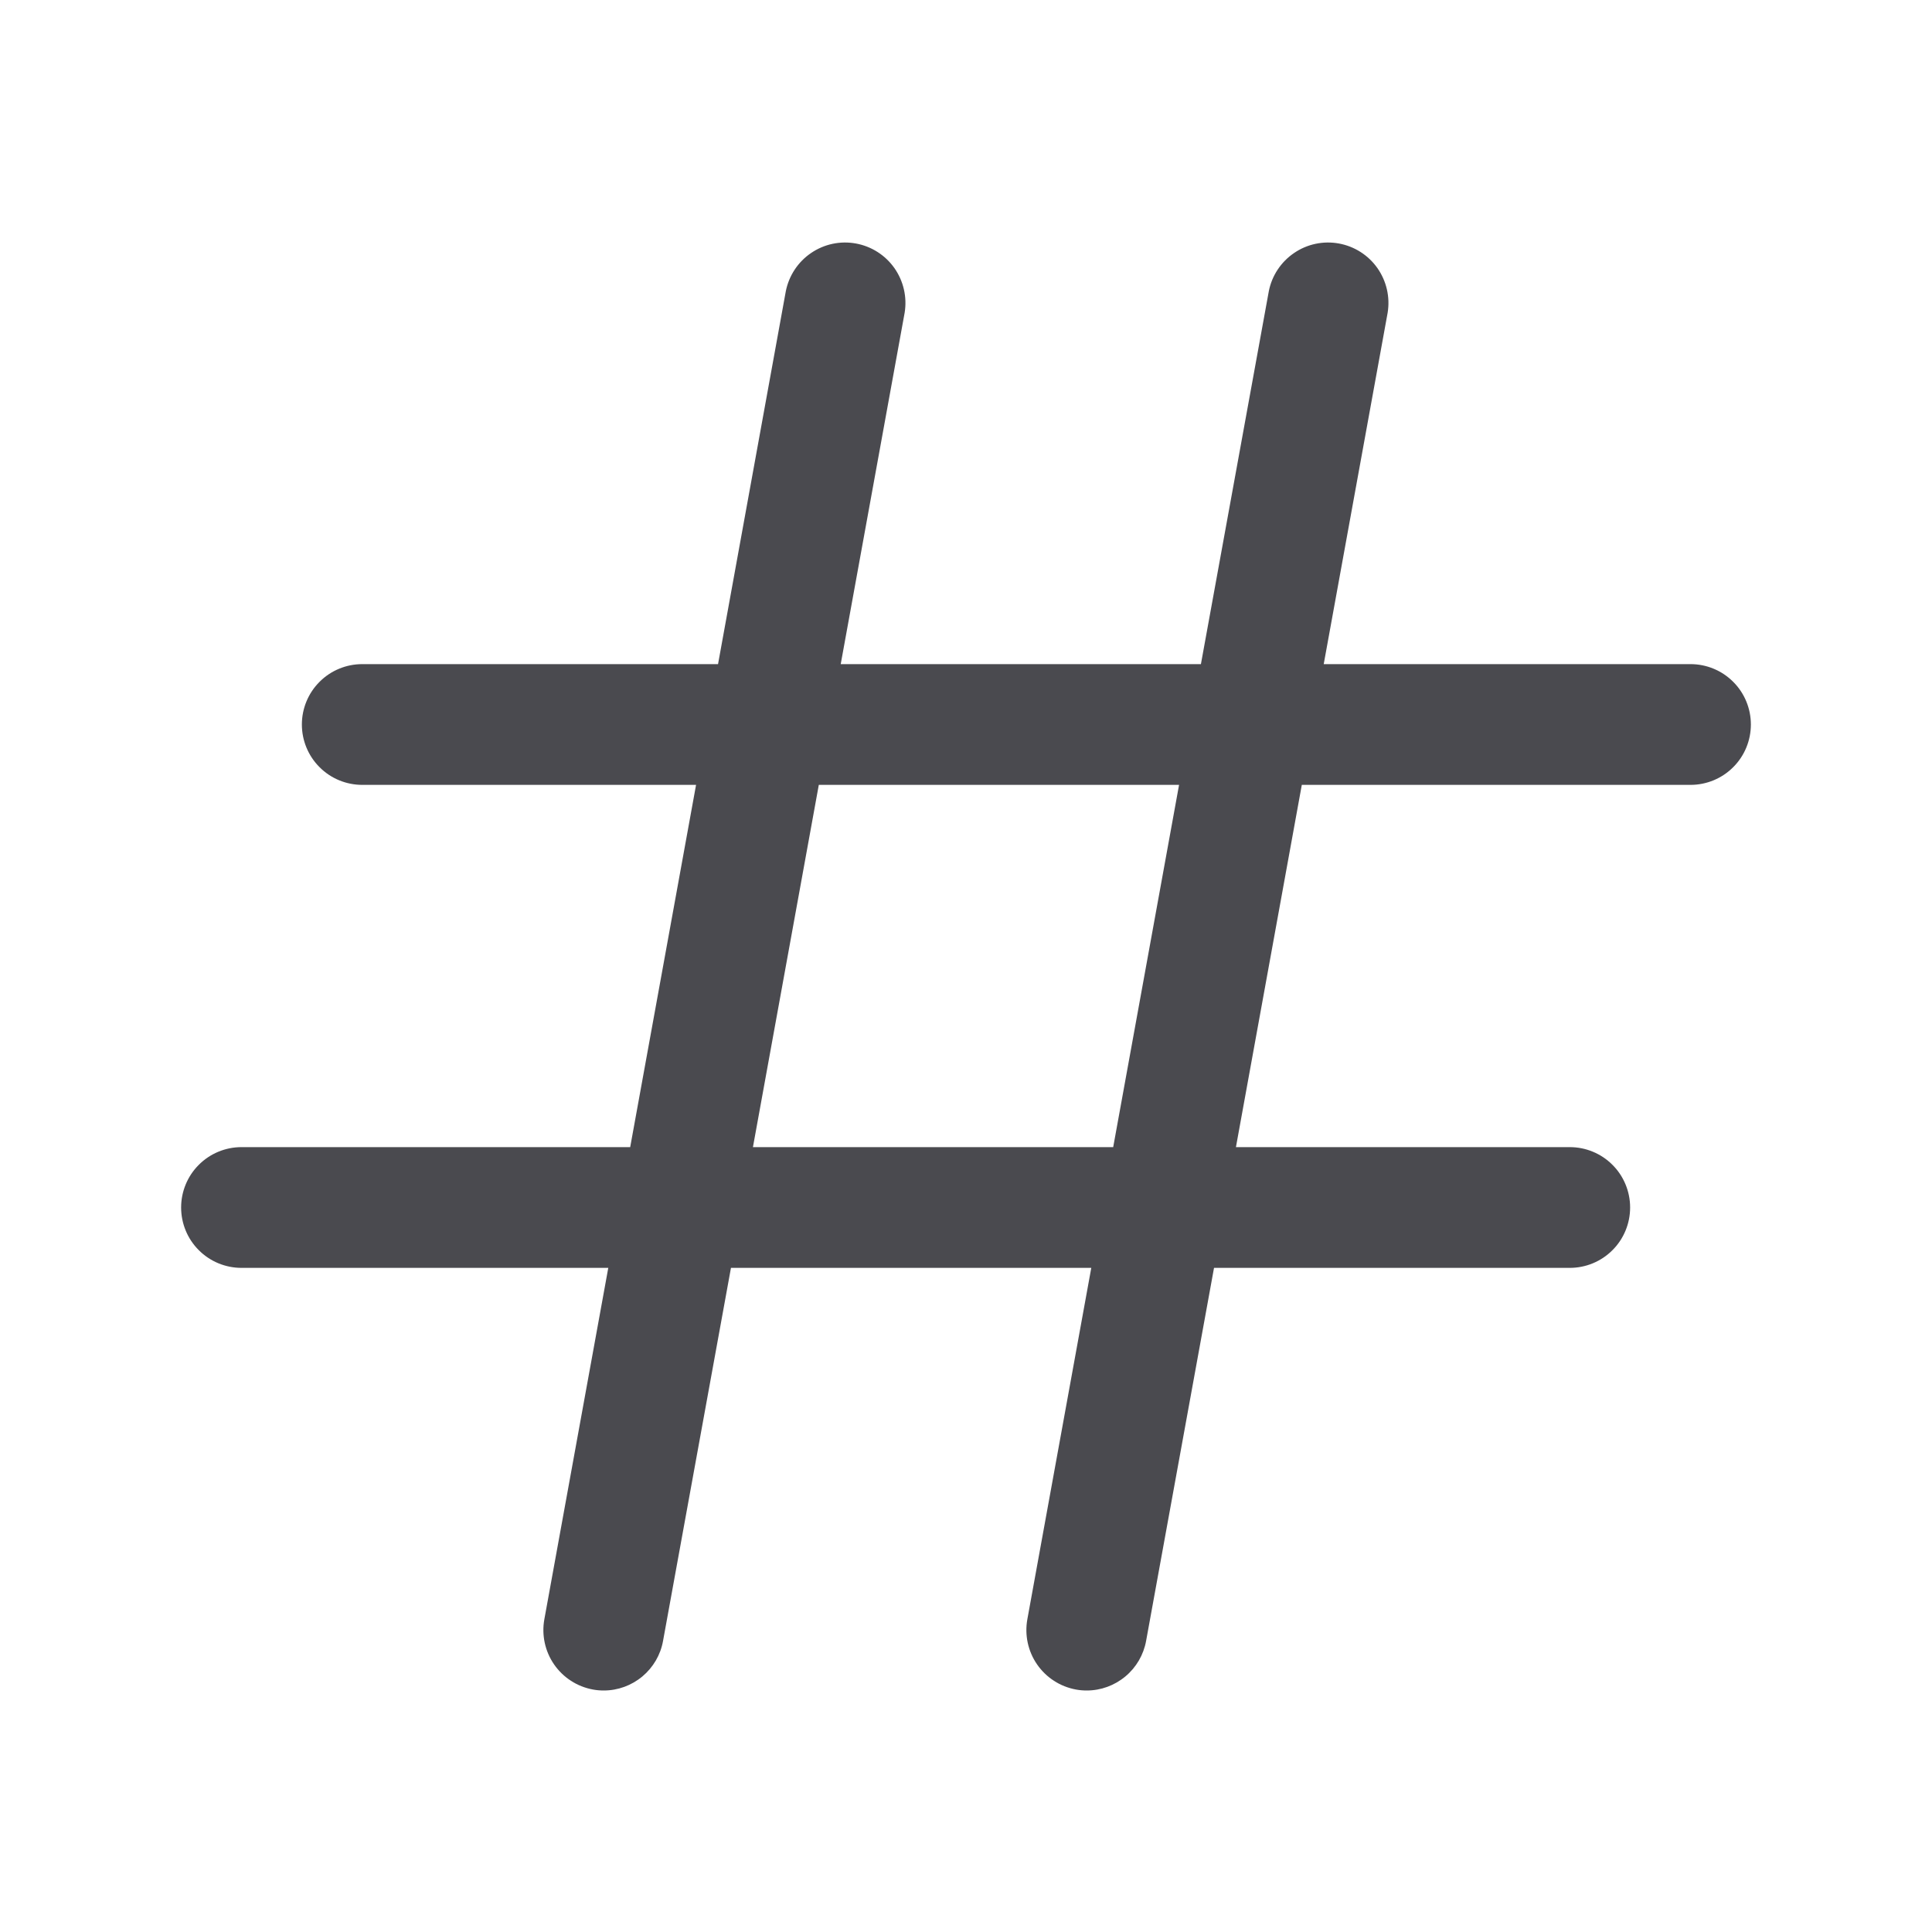 <svg width="32" height="32" viewBox="0 0 32 32" fill="none" xmlns="http://www.w3.org/2000/svg">
<path d="M28 11H21.925L22.984 5.179C23.026 4.92 22.965 4.655 22.814 4.44C22.663 4.226 22.434 4.08 22.176 4.033C21.918 3.986 21.651 4.042 21.435 4.19C21.218 4.337 21.067 4.564 21.016 4.821L19.891 11H13.925L14.984 5.179C15.026 4.92 14.965 4.655 14.814 4.44C14.663 4.226 14.434 4.08 14.176 4.033C13.918 3.986 13.652 4.042 13.435 4.19C13.218 4.337 13.068 4.564 13.016 4.821L11.893 11H6C5.735 11 5.48 11.105 5.293 11.293C5.105 11.48 5 11.735 5 12C5 12.265 5.105 12.52 5.293 12.707C5.48 12.895 5.735 13 6 13H11.529L10.438 19H4C3.735 19 3.48 19.105 3.293 19.293C3.105 19.48 3 19.735 3 20C3 20.265 3.105 20.52 3.293 20.707C3.48 20.895 3.735 21 4 21H10.075L9.016 26.821C8.969 27.082 9.027 27.351 9.178 27.569C9.329 27.787 9.56 27.936 9.821 27.984C9.88 27.995 9.94 28 10 28C10.234 28 10.46 27.917 10.64 27.767C10.819 27.617 10.941 27.409 10.982 27.179L12.107 21H18.075L17.016 26.821C16.969 27.082 17.027 27.351 17.178 27.569C17.329 27.787 17.56 27.936 17.821 27.984C17.88 27.995 17.94 28 18 28C18.234 28 18.46 27.917 18.64 27.767C18.82 27.617 18.941 27.409 18.983 27.179L20.108 21H26C26.265 21 26.52 20.895 26.707 20.707C26.895 20.52 27 20.265 27 20C27 19.735 26.895 19.48 26.707 19.293C26.52 19.105 26.265 19 26 19H20.471L21.562 13H28C28.265 13 28.52 12.895 28.707 12.707C28.895 12.52 29 12.265 29 12C29 11.735 28.895 11.48 28.707 11.293C28.52 11.105 28.265 11 28 11ZM18.438 19H12.471L13.562 13H19.529L18.438 19Z" fill="#4A4A4F"/>
</svg>
